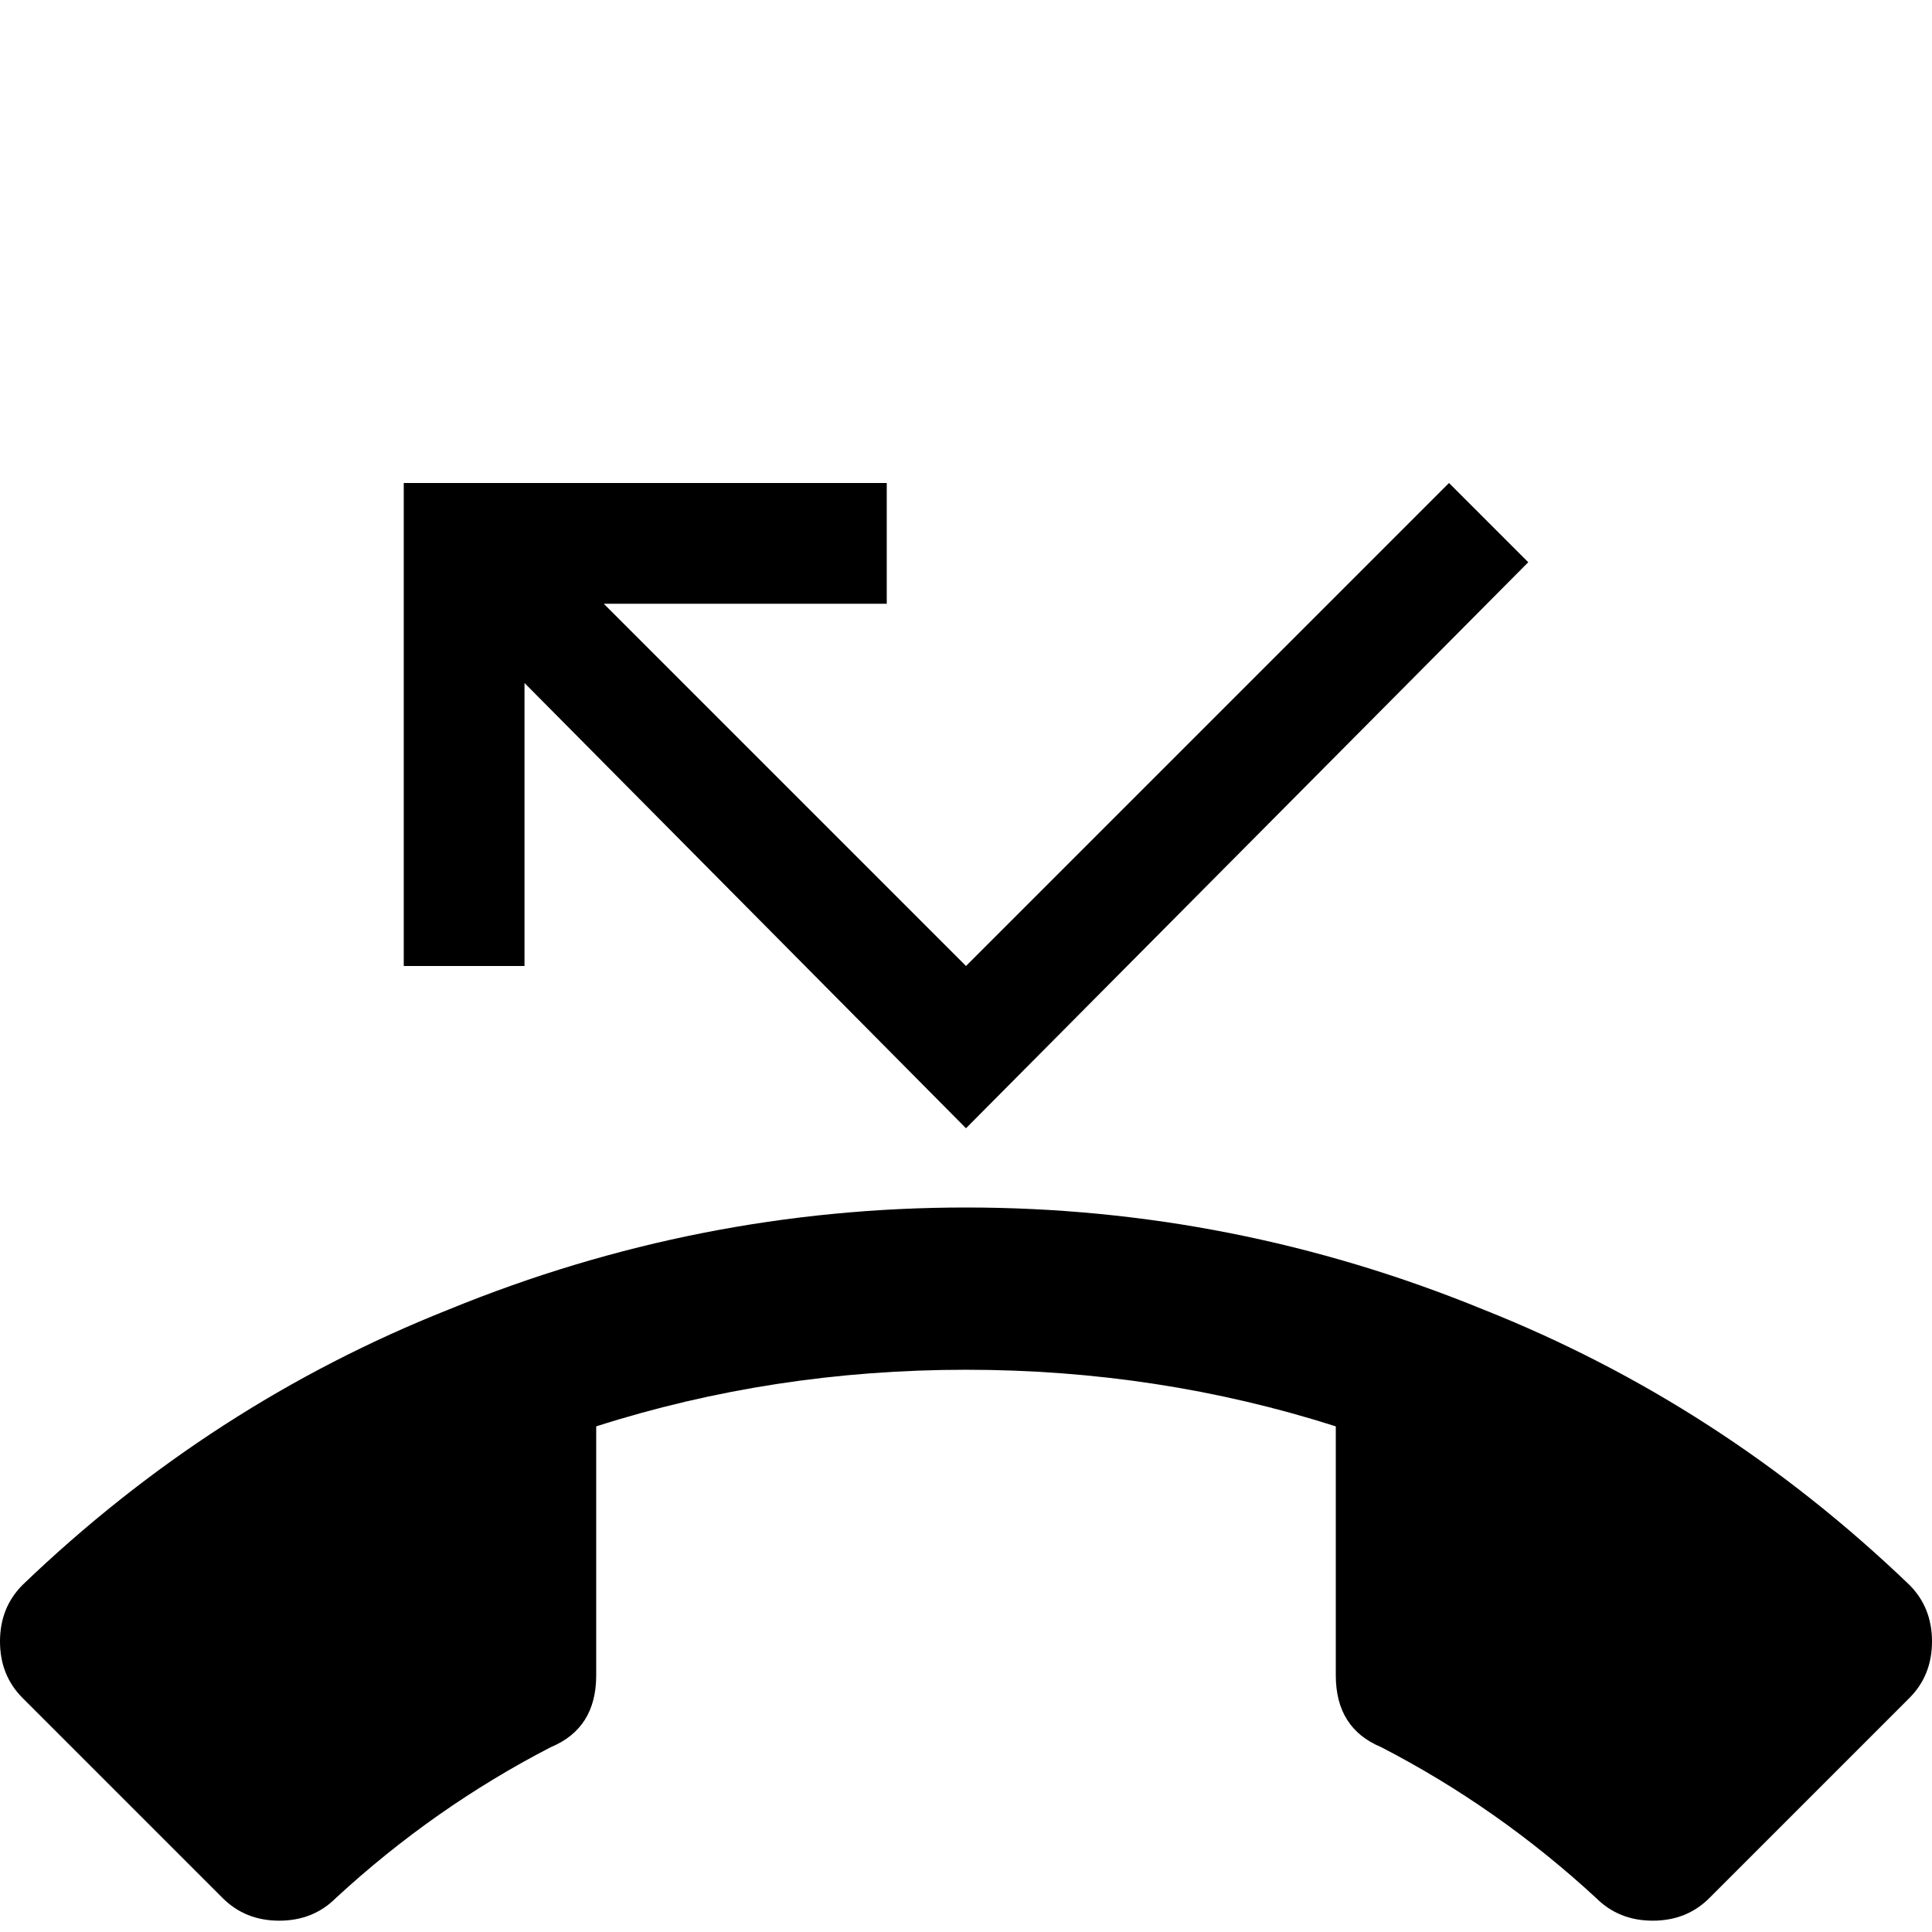 <svg xmlns="http://www.w3.org/2000/svg" viewBox="0 -512 512 512">
	<path fill="#000000" d="M506 -92Q456 -140 393 -165Q327 -192 256 -192Q185 -192 119 -165Q56 -140 6 -92Q0 -86 0 -77Q0 -68 6 -62L59 -9Q65 -3 74 -3Q83 -3 89 -9Q115 -33 146 -49Q158 -54 158 -68V-134Q205 -149 256 -149Q307 -149 354 -134V-68Q354 -54 366 -49Q397 -33 423 -9Q429 -3 438 -3Q447 -3 453 -9L506 -62Q512 -68 512 -77Q512 -86 506 -92ZM139 -331L256 -213L405 -363L384 -384L256 -256L160 -352H235V-384H107V-256H139Z"/>
</svg>